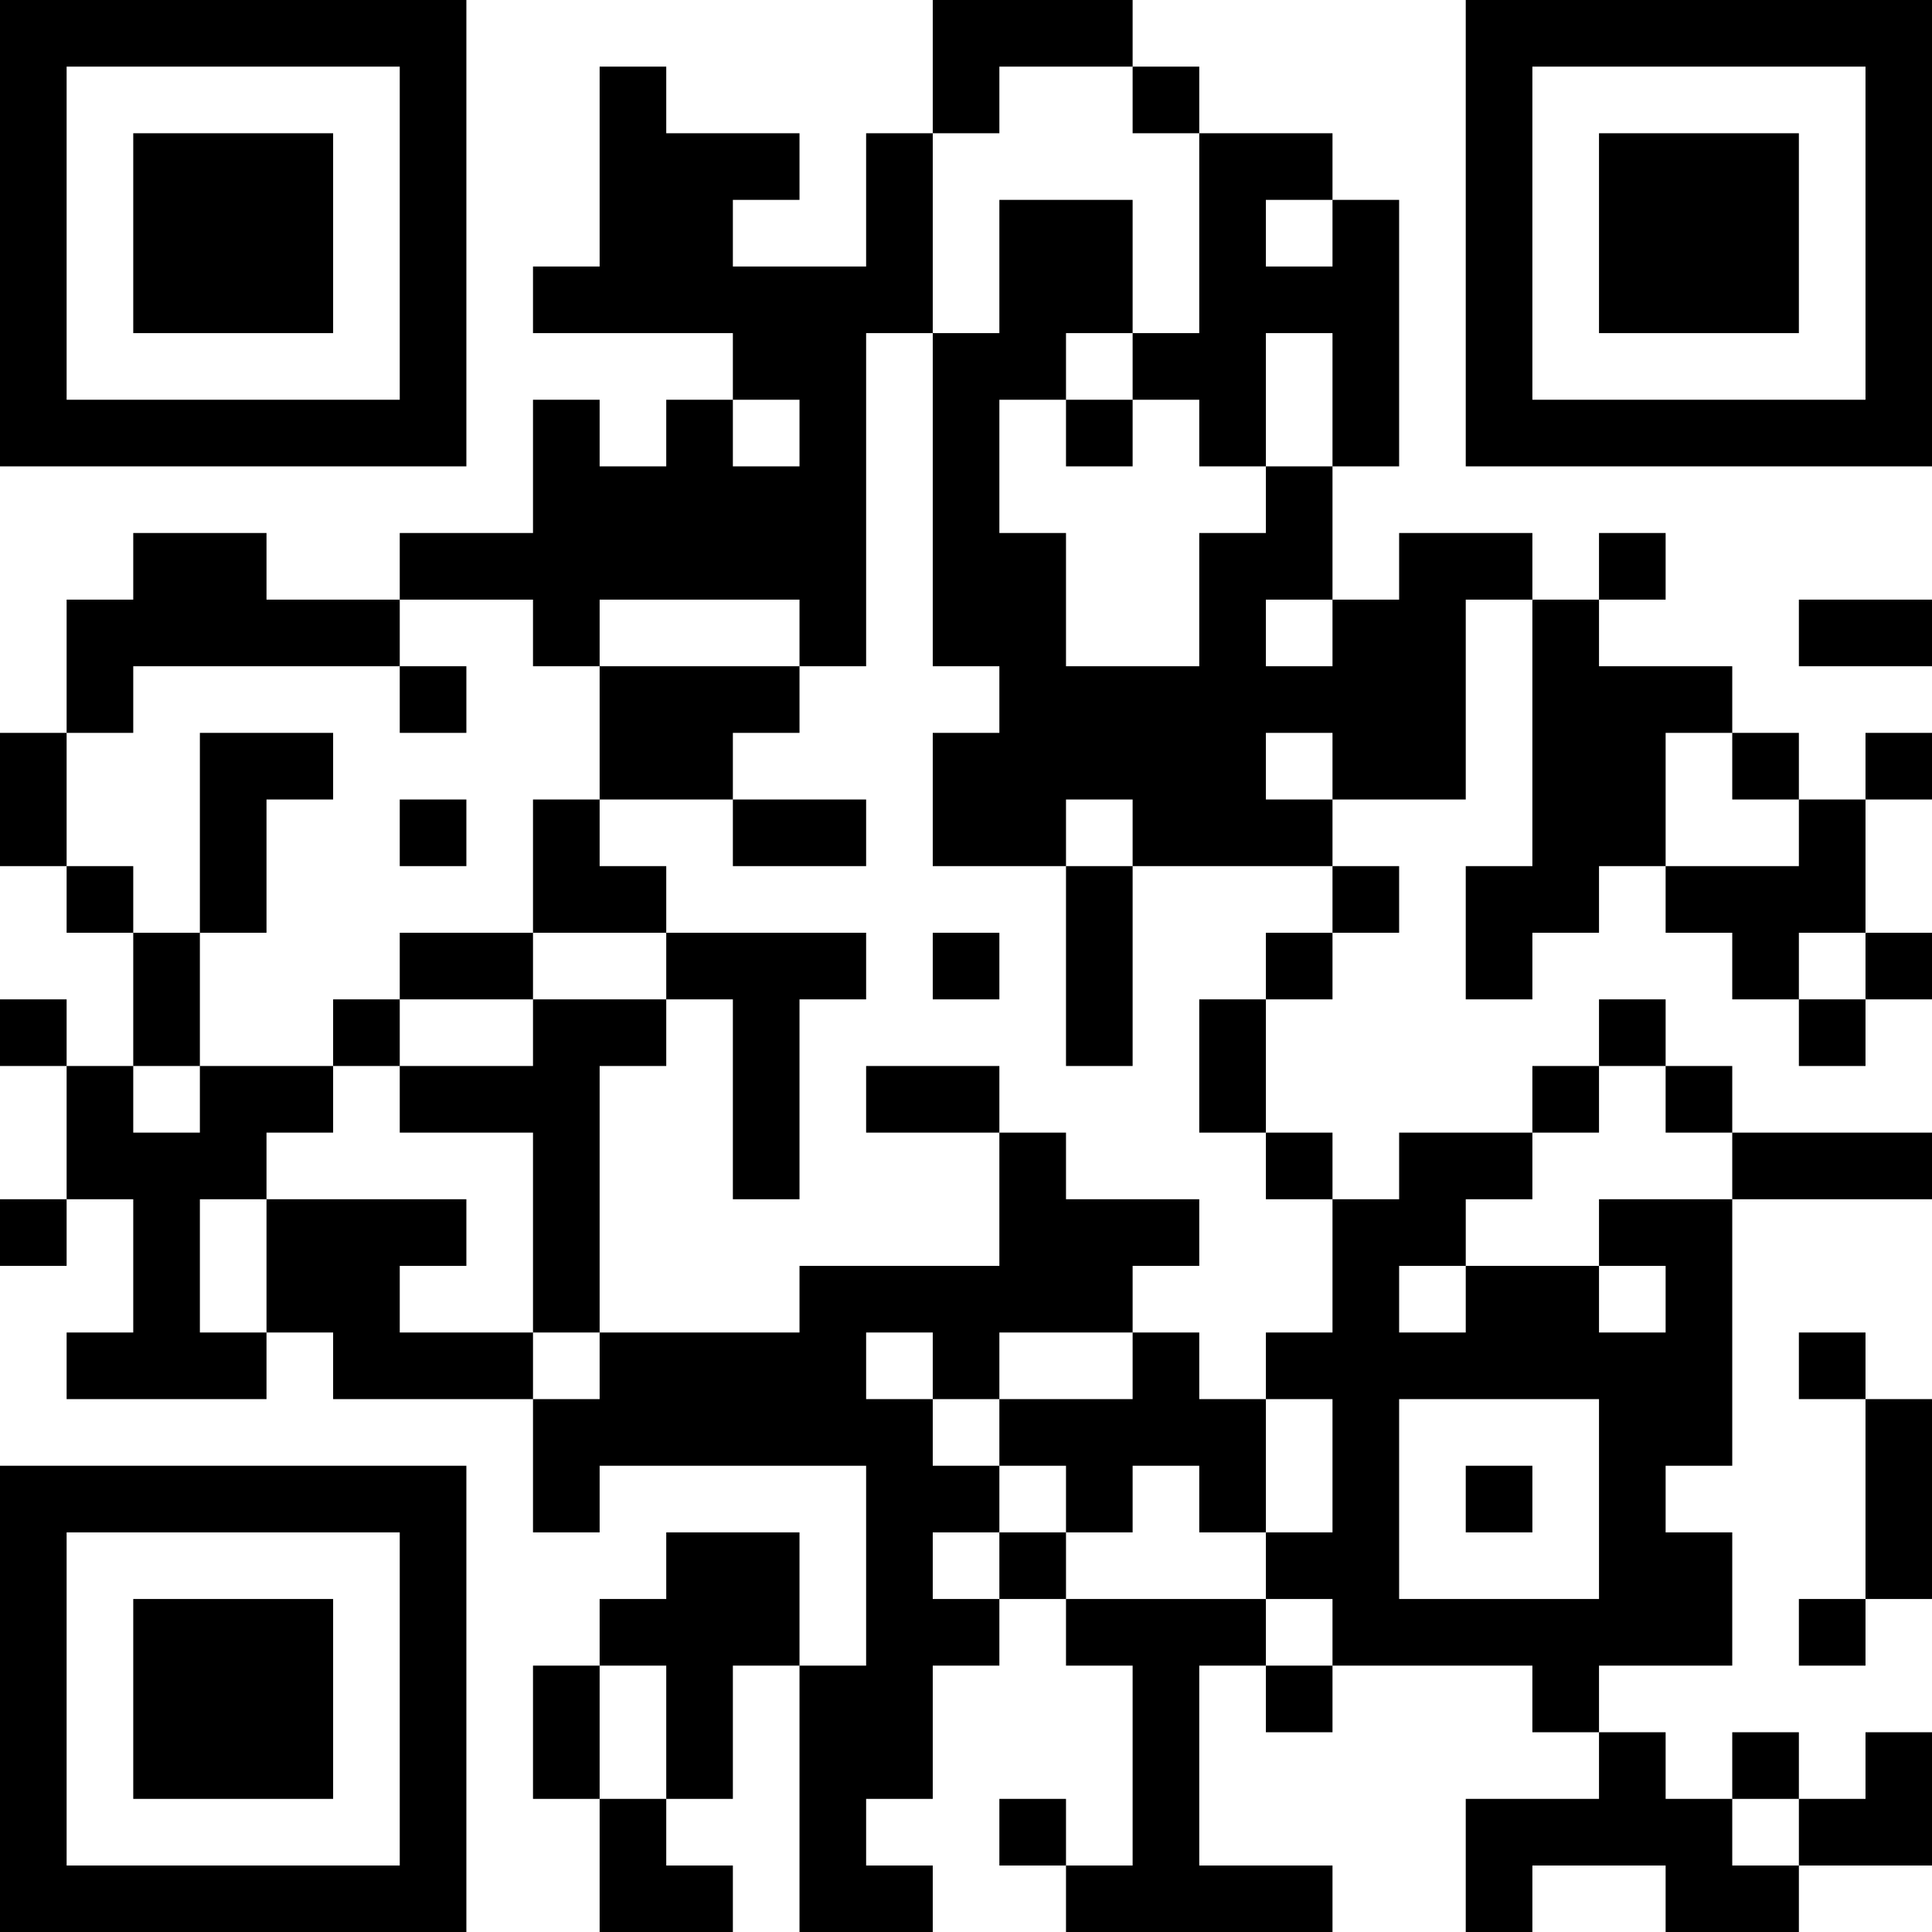 <?xml version="1.0" encoding="UTF-8"?>
<svg xmlns="http://www.w3.org/2000/svg" version="1.1" width="200" height="200" viewBox="0 0 200 200"><rect x="0" y="0" width="200" height="200" fill="#ffffff"/><g transform="scale(6.897)"><g transform="translate(0,0)"><path fill-rule="evenodd" d="M14 0L14 2L13 2L13 4L11 4L11 3L12 3L12 2L10 2L10 1L9 1L9 4L8 4L8 5L11 5L11 6L10 6L10 7L9 7L9 6L8 6L8 8L6 8L6 9L4 9L4 8L2 8L2 9L1 9L1 11L0 11L0 13L1 13L1 14L2 14L2 16L1 16L1 15L0 15L0 16L1 16L1 18L0 18L0 19L1 19L1 18L2 18L2 20L1 20L1 21L4 21L4 20L5 20L5 21L8 21L8 23L9 23L9 22L13 22L13 25L12 25L12 23L10 23L10 24L9 24L9 25L8 25L8 27L9 27L9 29L11 29L11 28L10 28L10 27L11 27L11 25L12 25L12 29L14 29L14 28L13 28L13 27L14 27L14 25L15 25L15 24L16 24L16 25L17 25L17 28L16 28L16 27L15 27L15 28L16 28L16 29L20 29L20 28L18 28L18 25L19 25L19 26L20 26L20 25L23 25L23 26L24 26L24 27L22 27L22 29L23 29L23 28L25 28L25 29L27 29L27 28L29 28L29 26L28 26L28 27L27 27L27 26L26 26L26 27L25 27L25 26L24 26L24 25L26 25L26 23L25 23L25 22L26 22L26 18L29 18L29 17L26 17L26 16L25 16L25 15L24 15L24 16L23 16L23 17L21 17L21 18L20 18L20 17L19 17L19 15L20 15L20 14L21 14L21 13L20 13L20 12L22 12L22 9L23 9L23 13L22 13L22 15L23 15L23 14L24 14L24 13L25 13L25 14L26 14L26 15L27 15L27 16L28 16L28 15L29 15L29 14L28 14L28 12L29 12L29 11L28 11L28 12L27 12L27 11L26 11L26 10L24 10L24 9L25 9L25 8L24 8L24 9L23 9L23 8L21 8L21 9L20 9L20 7L21 7L21 3L20 3L20 2L18 2L18 1L17 1L17 0ZM15 1L15 2L14 2L14 5L13 5L13 10L12 10L12 9L9 9L9 10L8 10L8 9L6 9L6 10L2 10L2 11L1 11L1 13L2 13L2 14L3 14L3 16L2 16L2 17L3 17L3 16L5 16L5 17L4 17L4 18L3 18L3 20L4 20L4 18L7 18L7 19L6 19L6 20L8 20L8 21L9 21L9 20L12 20L12 19L15 19L15 17L16 17L16 18L18 18L18 19L17 19L17 20L15 20L15 21L14 21L14 20L13 20L13 21L14 21L14 22L15 22L15 23L14 23L14 24L15 24L15 23L16 23L16 24L19 24L19 25L20 25L20 24L19 24L19 23L20 23L20 21L19 21L19 20L20 20L20 18L19 18L19 17L18 17L18 15L19 15L19 14L20 14L20 13L17 13L17 12L16 12L16 13L14 13L14 11L15 11L15 10L14 10L14 5L15 5L15 3L17 3L17 5L16 5L16 6L15 6L15 8L16 8L16 10L18 10L18 8L19 8L19 7L20 7L20 5L19 5L19 7L18 7L18 6L17 6L17 5L18 5L18 2L17 2L17 1ZM19 3L19 4L20 4L20 3ZM11 6L11 7L12 7L12 6ZM16 6L16 7L17 7L17 6ZM19 9L19 10L20 10L20 9ZM27 9L27 10L29 10L29 9ZM6 10L6 11L7 11L7 10ZM9 10L9 12L8 12L8 14L6 14L6 15L5 15L5 16L6 16L6 17L8 17L8 20L9 20L9 16L10 16L10 15L11 15L11 18L12 18L12 15L13 15L13 14L10 14L10 13L9 13L9 12L11 12L11 13L13 13L13 12L11 12L11 11L12 11L12 10ZM3 11L3 14L4 14L4 12L5 12L5 11ZM19 11L19 12L20 12L20 11ZM25 11L25 13L27 13L27 12L26 12L26 11ZM6 12L6 13L7 13L7 12ZM16 13L16 16L17 16L17 13ZM8 14L8 15L6 15L6 16L8 16L8 15L10 15L10 14ZM14 14L14 15L15 15L15 14ZM27 14L27 15L28 15L28 14ZM13 16L13 17L15 17L15 16ZM24 16L24 17L23 17L23 18L22 18L22 19L21 19L21 20L22 20L22 19L24 19L24 20L25 20L25 19L24 19L24 18L26 18L26 17L25 17L25 16ZM17 20L17 21L15 21L15 22L16 22L16 23L17 23L17 22L18 22L18 23L19 23L19 21L18 21L18 20ZM27 20L27 21L28 21L28 24L27 24L27 25L28 25L28 24L29 24L29 21L28 21L28 20ZM21 21L21 24L24 24L24 21ZM22 22L22 23L23 23L23 22ZM9 25L9 27L10 27L10 25ZM26 27L26 28L27 28L27 27ZM0 0L0 7L7 7L7 0ZM1 1L1 6L6 6L6 1ZM2 2L2 5L5 5L5 2ZM22 0L22 7L29 7L29 0ZM23 1L23 6L28 6L28 1ZM24 2L24 5L27 5L27 2ZM0 22L0 29L7 29L7 22ZM1 23L1 28L6 28L6 23ZM2 24L2 27L5 27L5 24Z" fill="#000000"/></g></g></svg>
